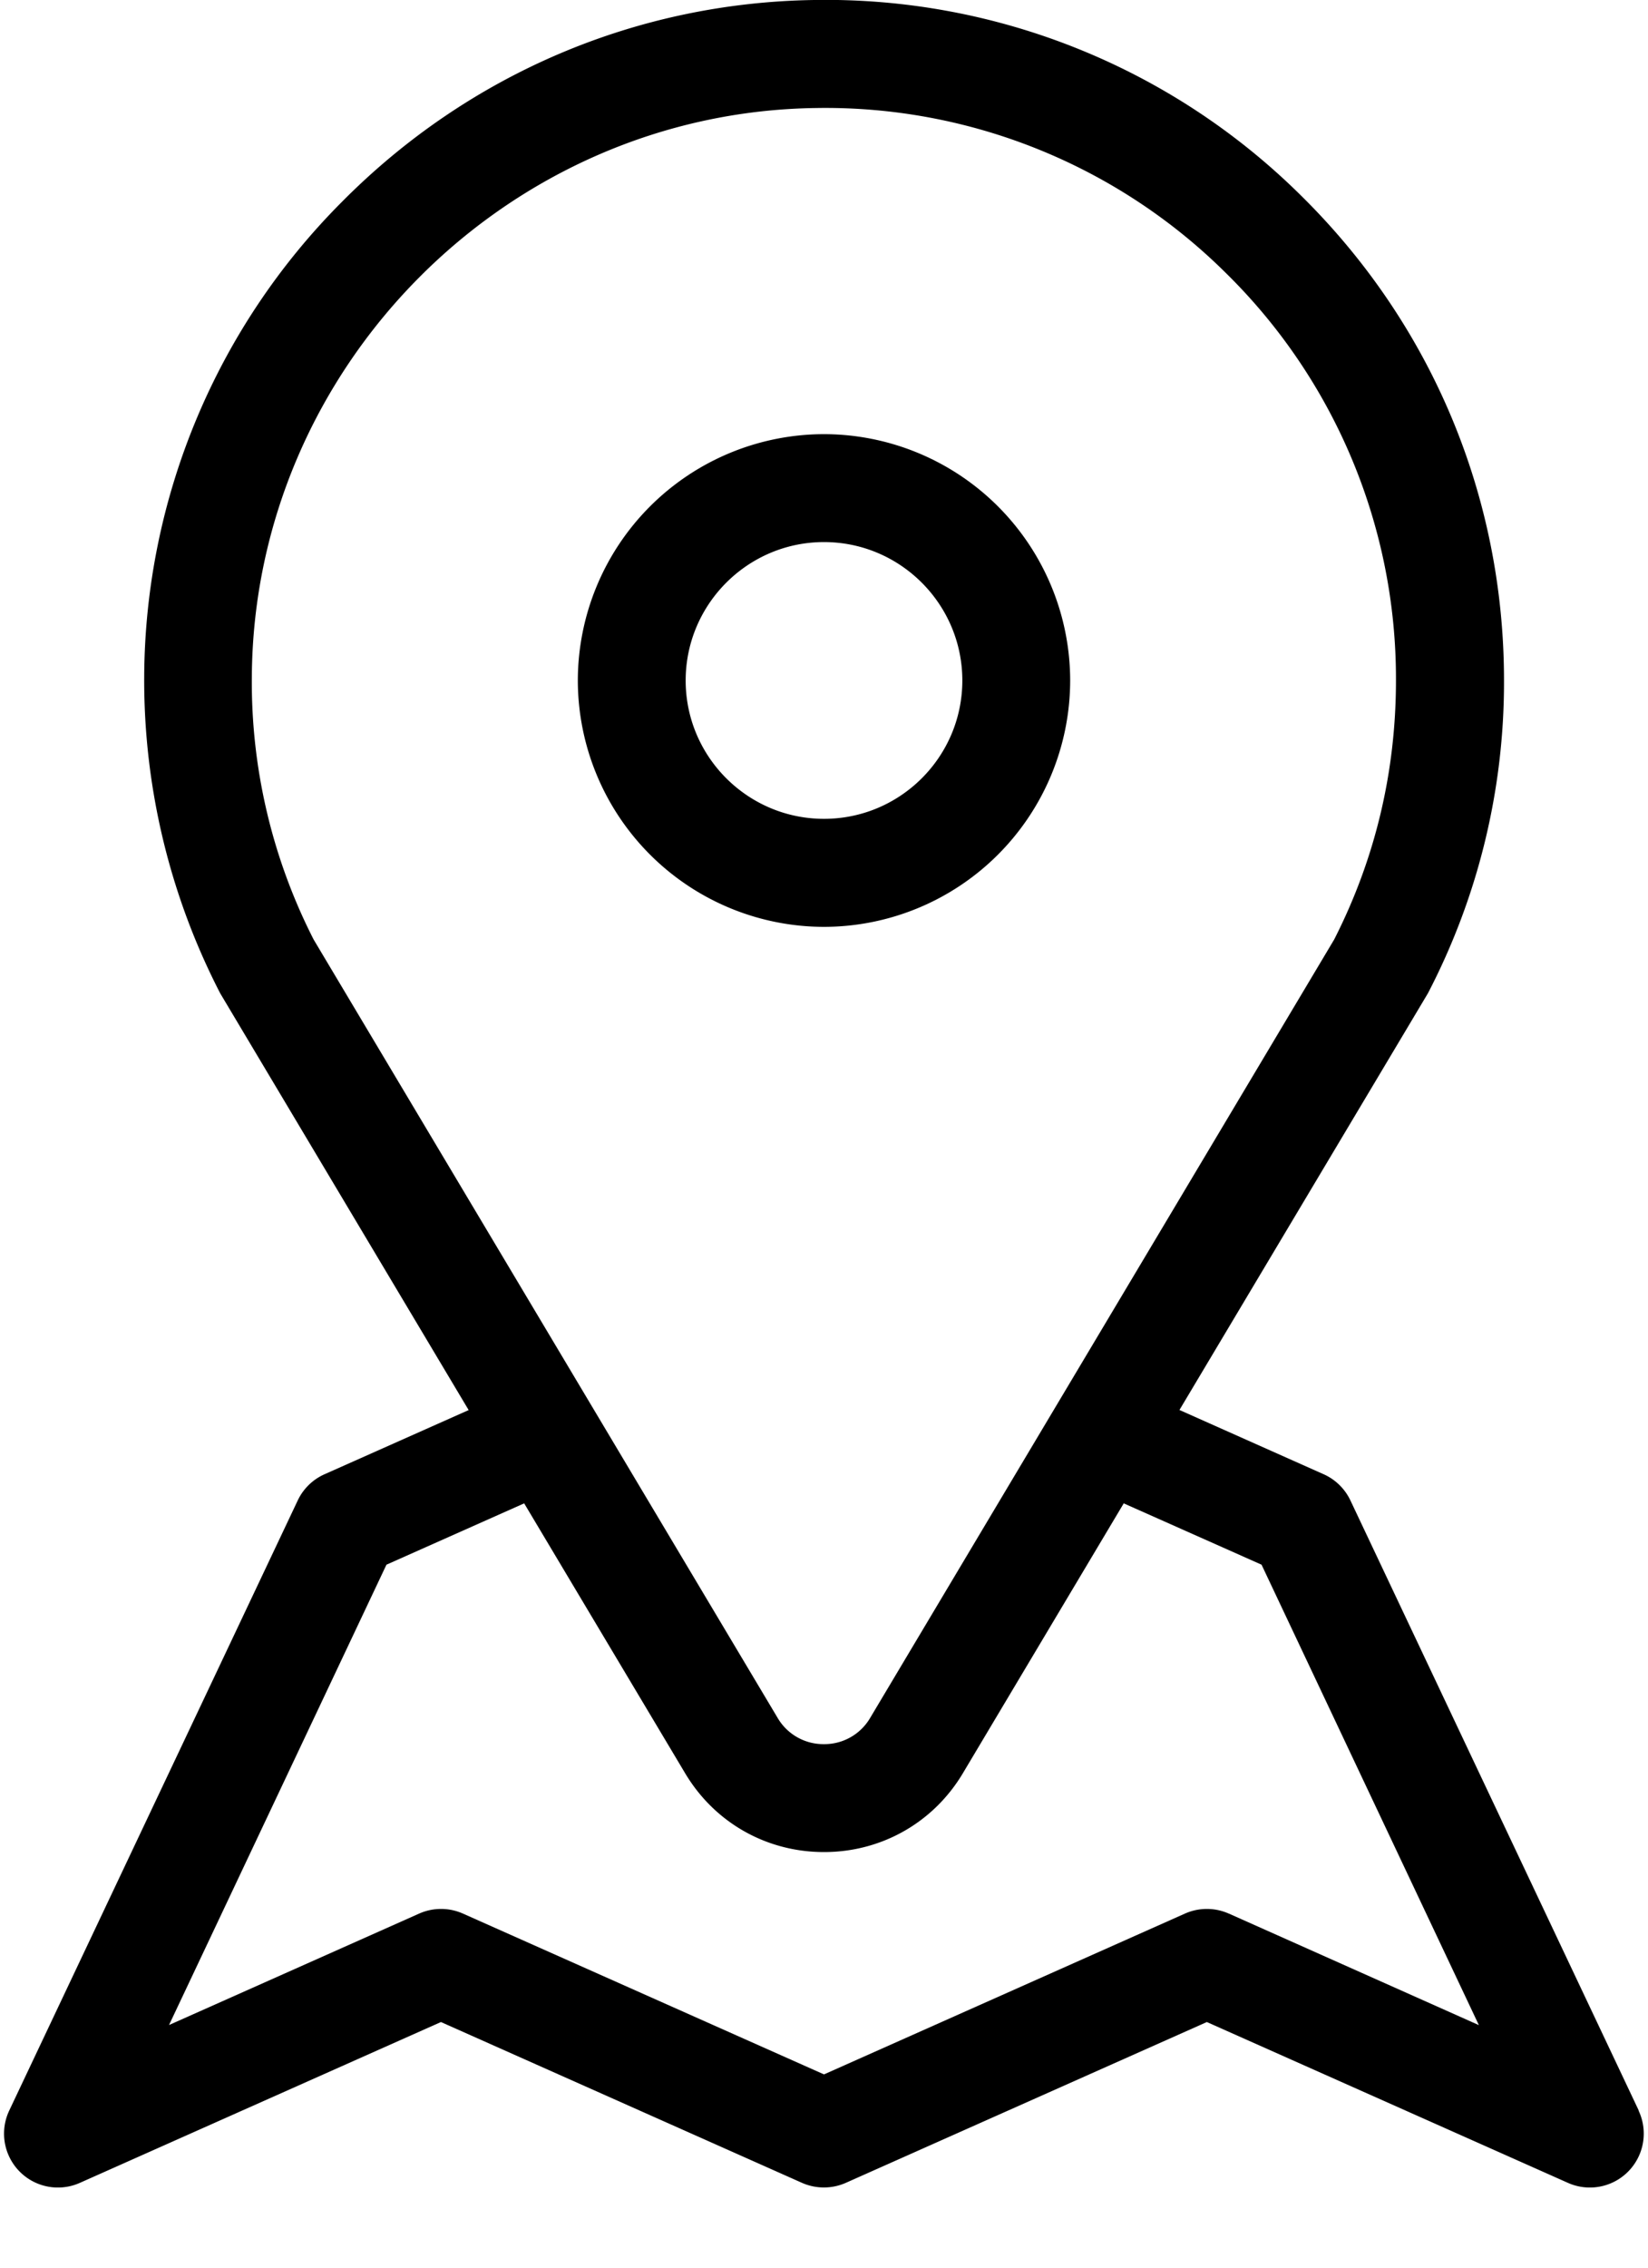 <svg xmlns="http://www.w3.org/2000/svg" width="16" height="22" viewBox="0 0 16 22">
    <g fill="#000" fill-rule="nonzero">
        <path d="M15.91 20.475l-2.799-5.918a.524.524 0 0 0-.268-.258l-1.392-.62 2.412-4.042a6.53 6.53 0 0 0 .739-3.035c0-1.78-.699-3.45-1.966-4.7A6.555 6.555 0 0 0 7.906 0C6.177.025 4.547.72 3.32 1.958a6.56 6.56 0 0 0-1.92 4.604 6.62 6.62 0 0 0 .738 3.075L4.55 13.68l-1.4.623a.523.523 0 0 0-.26.255L.09 20.475a.523.523 0 0 0 .686.702l3.505-1.56 3.505 1.56c.136.06.29.06.426 0l3.505-1.56 3.505 1.56a.523.523 0 0 0 .686-.702zM3.045 9.115a5.492 5.492 0 0 1-.6-2.547c.017-3.002 2.474-5.479 5.475-5.52a5.52 5.52 0 0 1 3.98 1.599 5.514 5.514 0 0 1 1.653 3.955c0 .885-.201 1.73-.6 2.513l-4.504 7.55a.515.515 0 0 1-.45.256.515.515 0 0 1-.45-.256l-4.504-7.55zm8.885 9.45a.524.524 0 0 0-.426 0L8 20.125l-3.505-1.56a.524.524 0 0 0-.426 0l-2.428 1.081 2.111-4.466 1.337-.595 1.562 2.617c.286.48.79.766 1.349.766.558 0 1.063-.286 1.349-.766l1.561-2.617 1.338.595 2.11 4.467-2.427-1.082z"/>
        <path d="M8 4.212a2.393 2.393 0 0 0-2.39 2.39A2.393 2.393 0 0 0 8 8.992a2.393 2.393 0 0 0 2.39-2.39A2.393 2.393 0 0 0 8 4.212zm0 3.732c-.74 0-1.343-.602-1.343-1.342 0-.74.603-1.343 1.343-1.343s1.343.602 1.343 1.343c0 .74-.602 1.342-1.343 1.342z"/>
    </g>
</svg>
